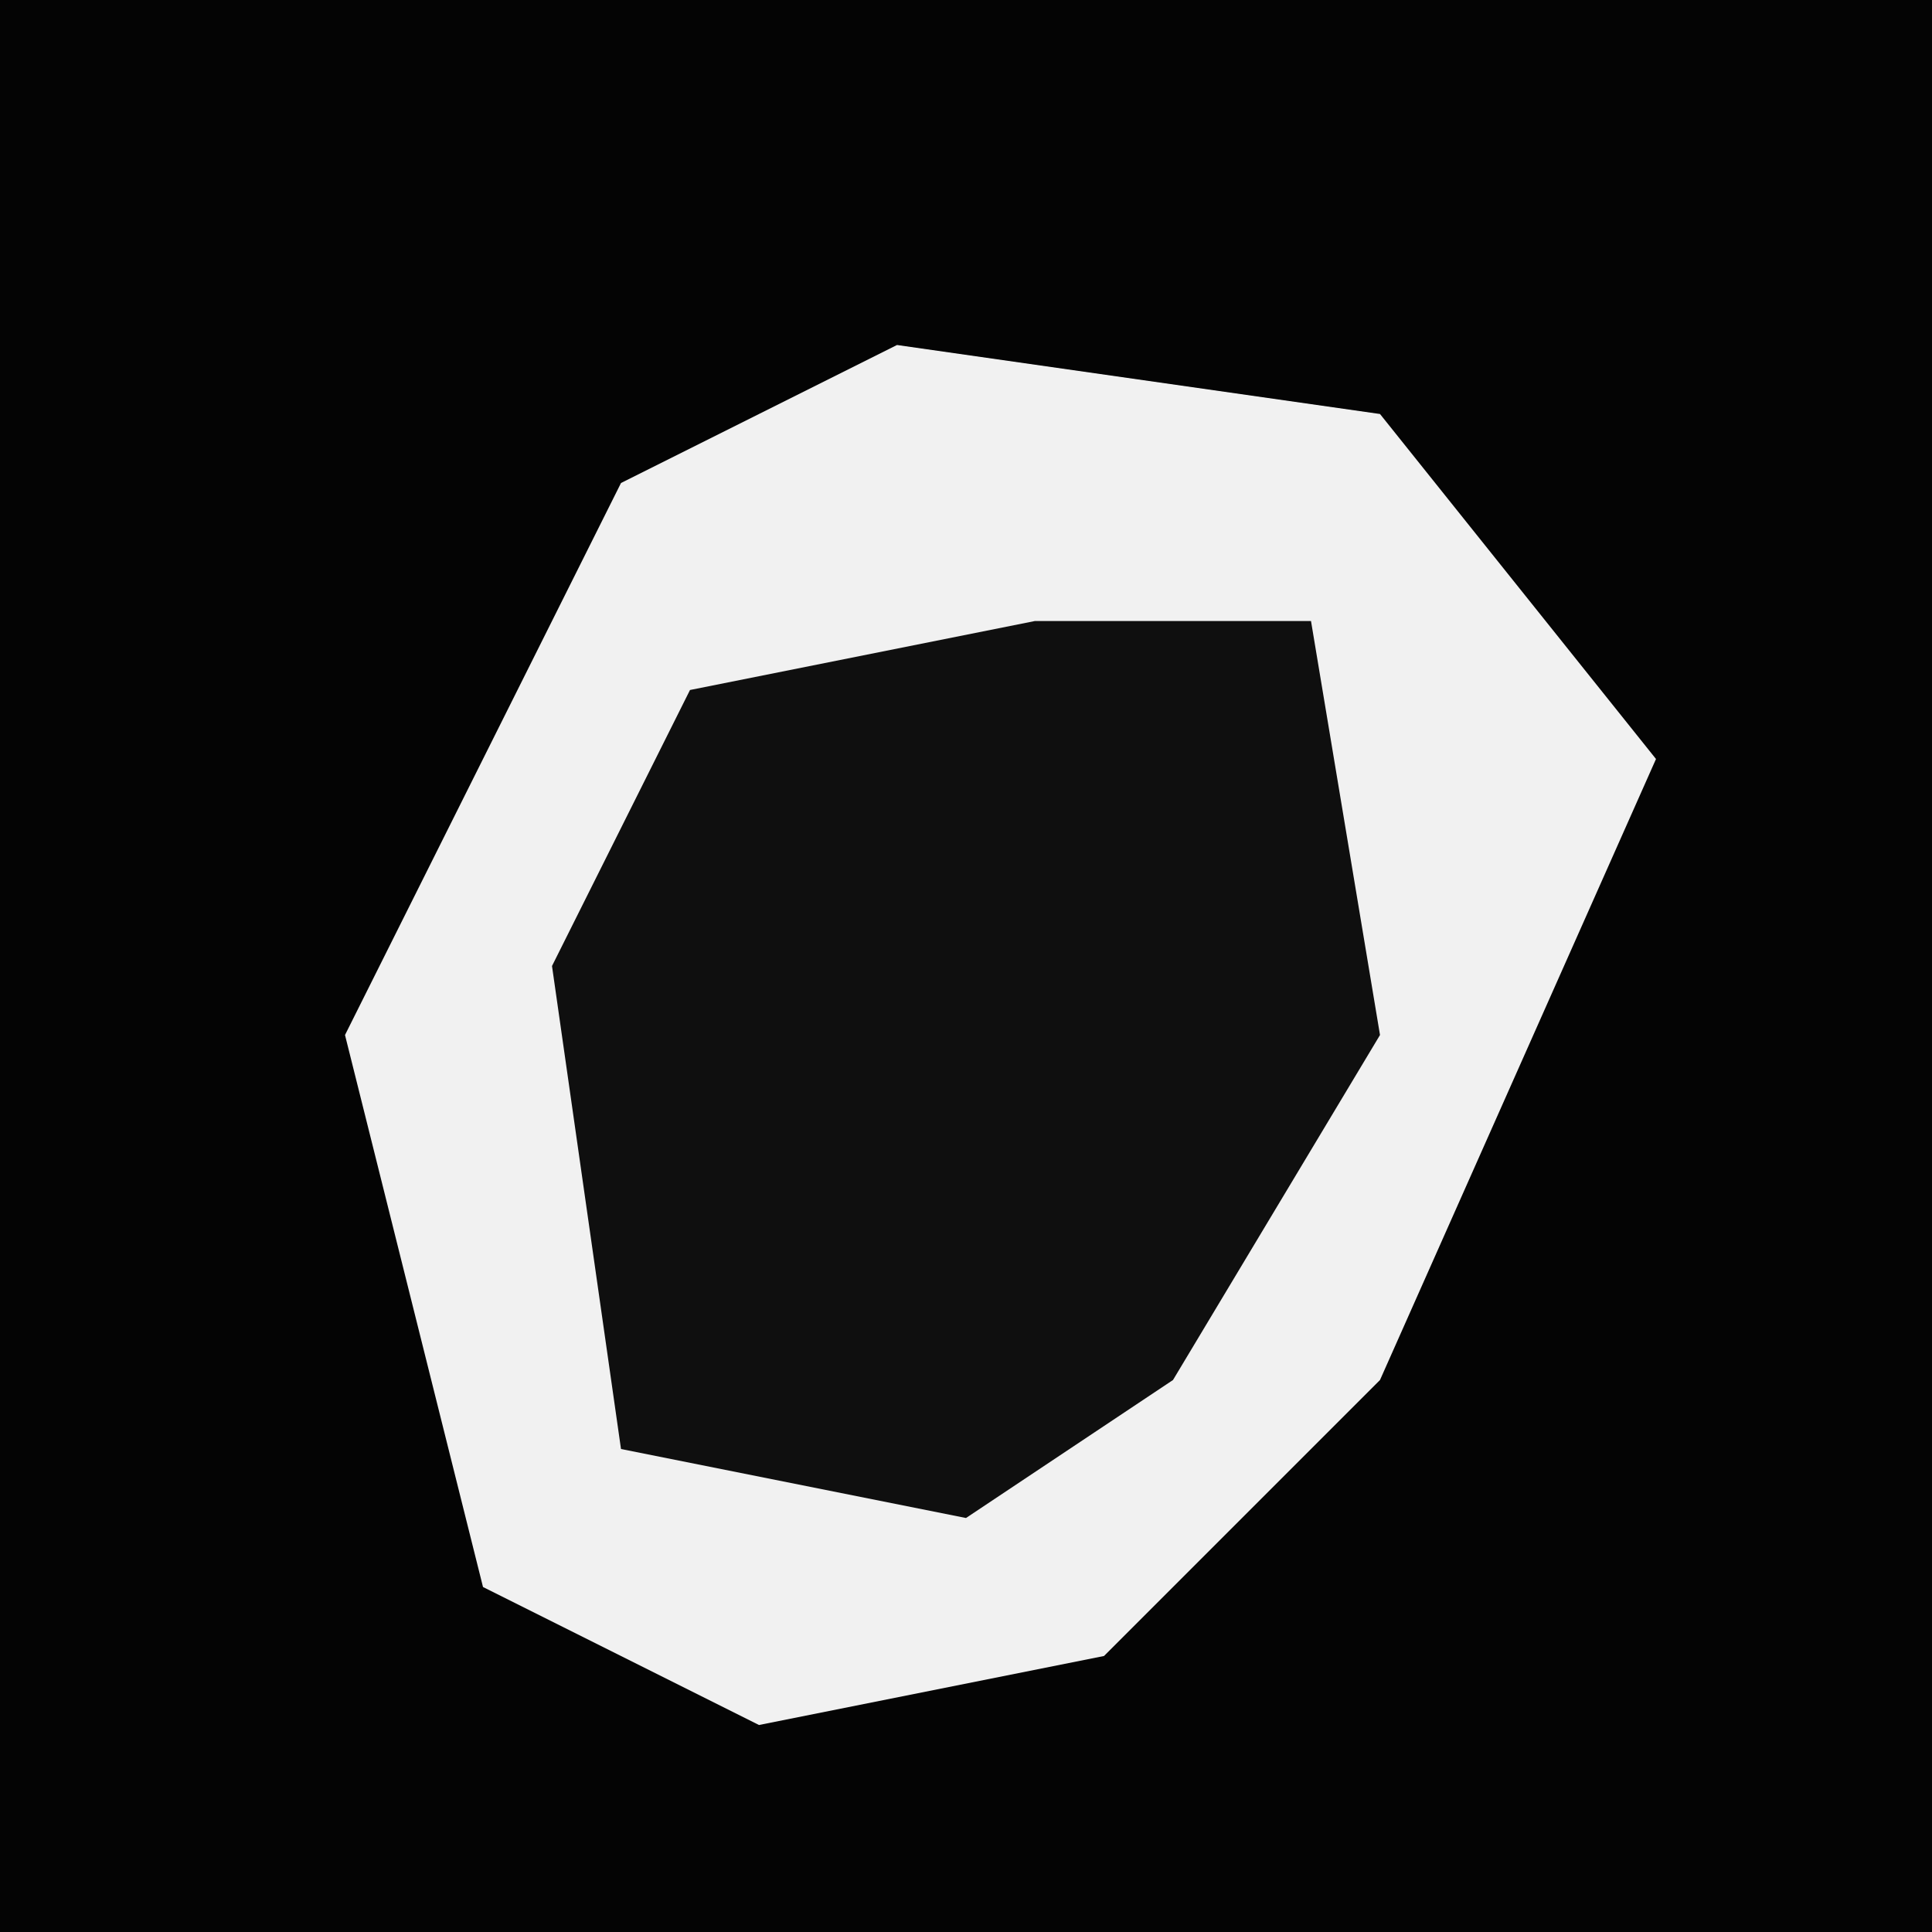 <?xml version="1.0" encoding="UTF-8"?>
<svg version="1.1" xmlns="http://www.w3.org/2000/svg" width="28" height="28">
<path d="M0,0 L28,0 L28,28 L0,28 Z " fill="#040404" transform="translate(0,0)"/>
<path d="M0,0 L7,1 L11,6 L7,15 L3,19 L-2,20 L-6,18 L-8,10 L-4,2 Z " fill="#F1F1F1" transform="translate(13,5)"/>
<path d="M0,0 L4,0 L5,6 L2,11 L-1,13 L-6,12 L-7,5 L-5,1 Z " fill="#0F0F0F" transform="translate(15,9)"/>
</svg>
